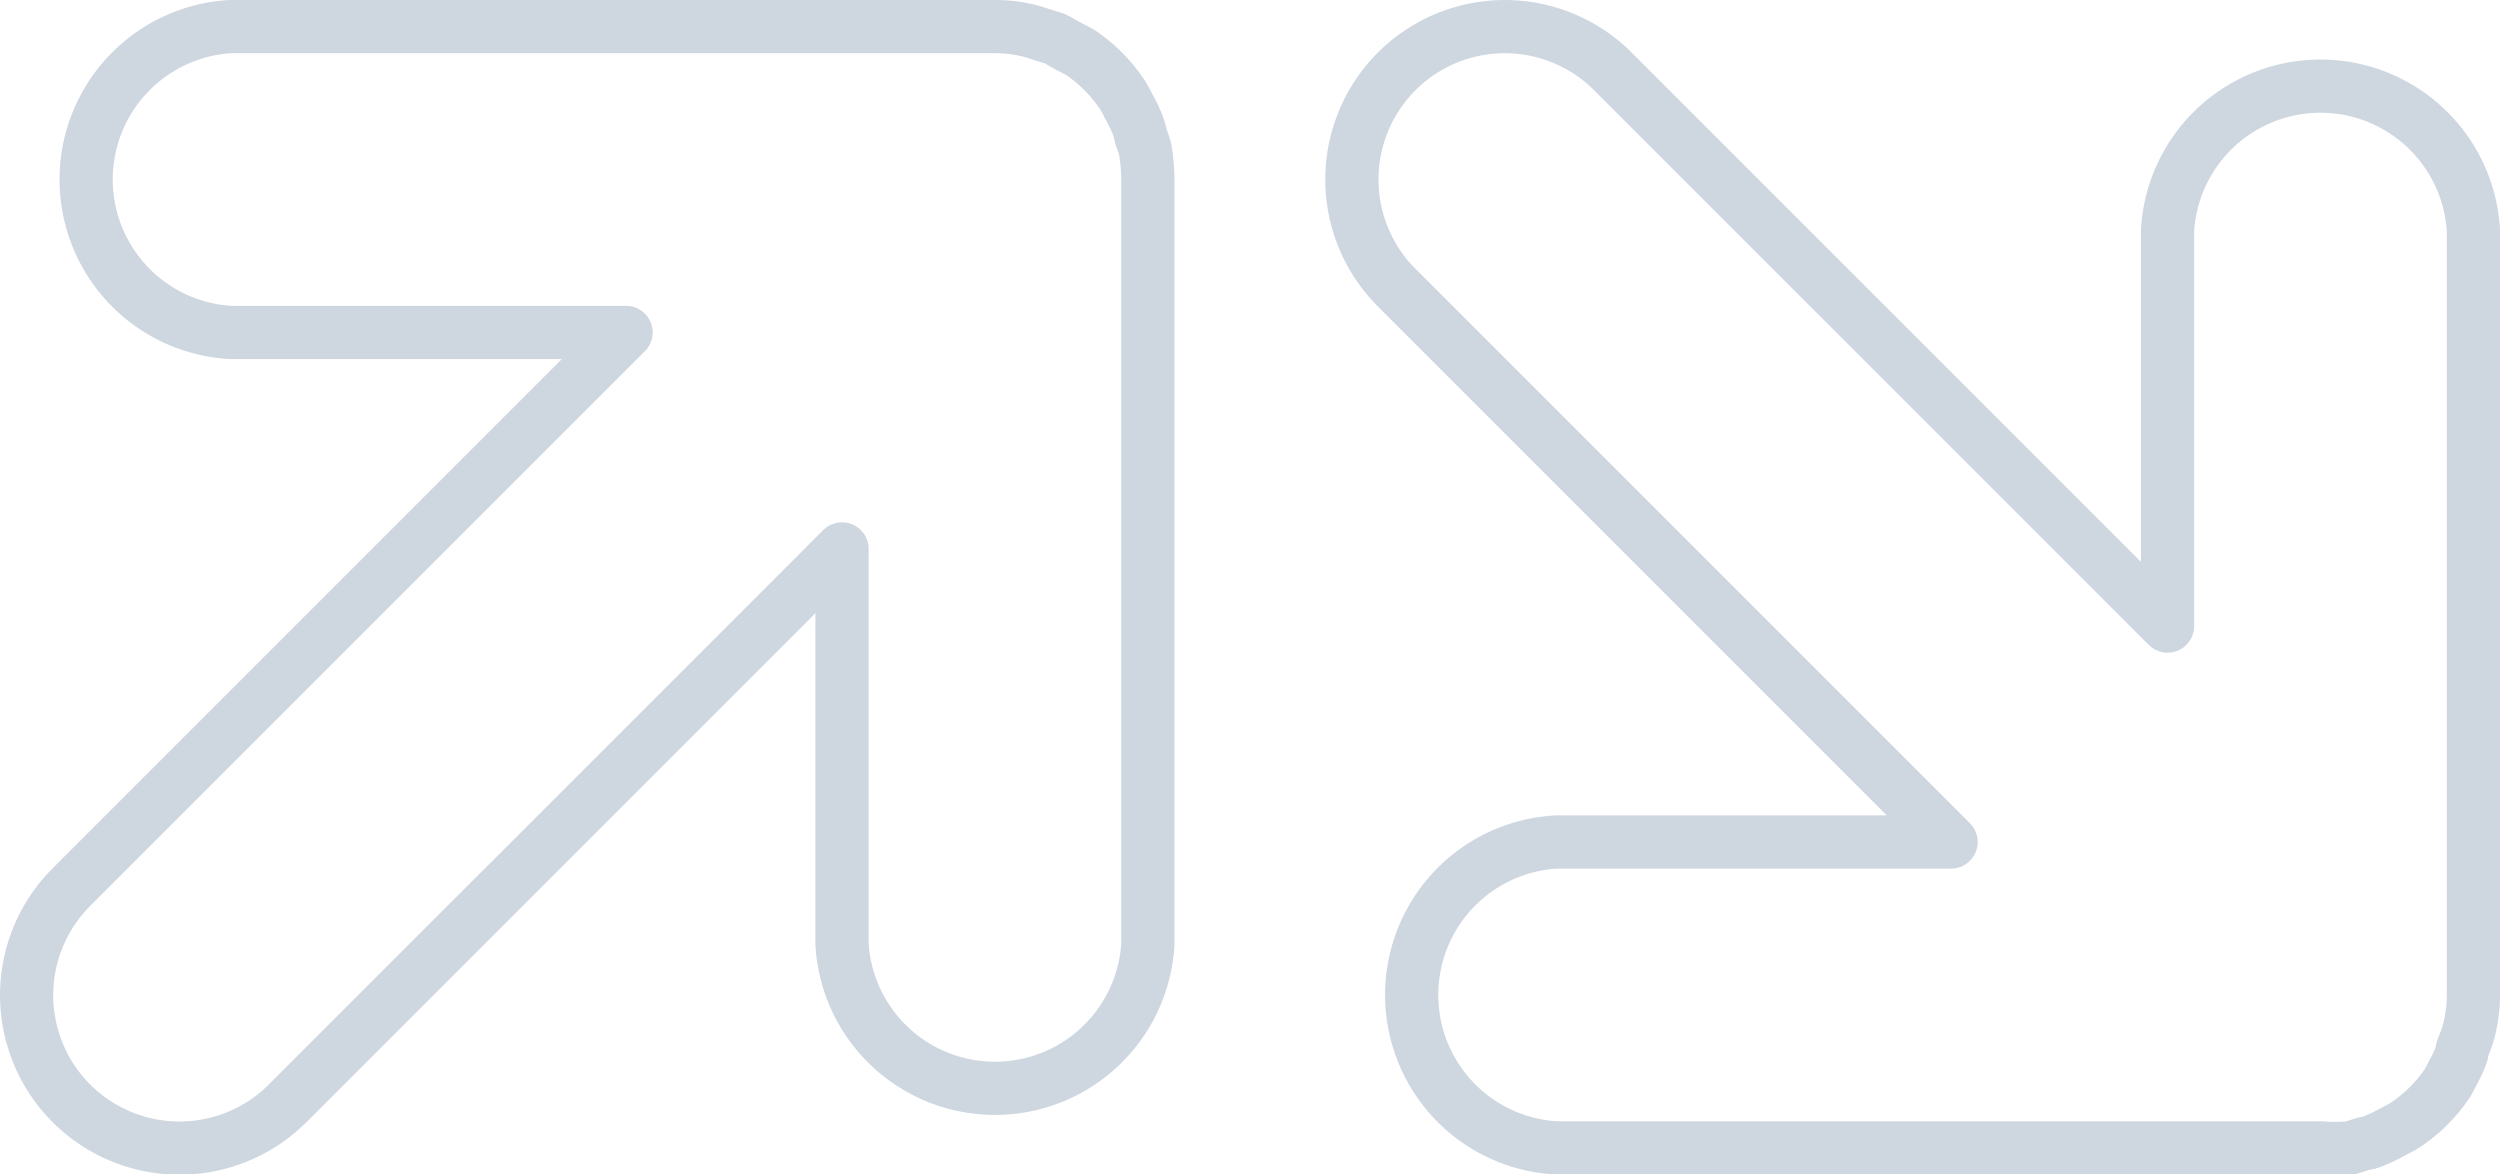 <svg xmlns="http://www.w3.org/2000/svg" viewBox="0 0 47 22.08"><defs><style>.cls-1{fill:none;stroke:#ced6e0;stroke-linecap:round;stroke-linejoin:round;}</style></defs><title>Asset 13</title><g id="Layer_2" data-name="Layer 2"><g id="Layer_2-2" data-name="Layer 2"><path class="cls-1" d="M46.28,19.81c0-.1.06-.19.09-.29a1.82,1.82,0,0,0,.07-.25,2.6,2.6,0,0,0,.06-.56V4.33a2.88,2.88,0,0,0-5.75,0v7.44L30.32,1.34a2.87,2.87,0,0,0-4.06,4.07L36.68,15.83H29.25a2.88,2.88,0,0,0,0,5.75H43.62a3.66,3.66,0,0,0,.57,0l.25-.08c.09,0,.19-.05.28-.09a2.44,2.44,0,0,0,.28-.14,2.39,2.39,0,0,0,.22-.12,2.9,2.9,0,0,0,.8-.8l.11-.21A2.49,2.49,0,0,0,46.28,19.81Z"/><path class="cls-1" d="M21.53,2.81a2.25,2.25,0,0,0-.08-.24,1.4,1.4,0,0,0-.09-.29A2.44,2.44,0,0,0,21.22,2a2.39,2.39,0,0,0-.12-.22,2.9,2.9,0,0,0-.8-.8L20.09.87c-.1-.05-.18-.11-.28-.15L19.52.63a1.82,1.82,0,0,0-.25-.07A2.6,2.6,0,0,0,18.71.5H4.33a2.88,2.88,0,0,0,0,5.75h7.44L1.34,16.68a2.87,2.87,0,0,0,4.07,4.06L15.83,10.32v7.43a2.88,2.88,0,0,0,5.75,0V3.38A3.66,3.66,0,0,0,21.53,2.81Z"/></g></g></svg>
